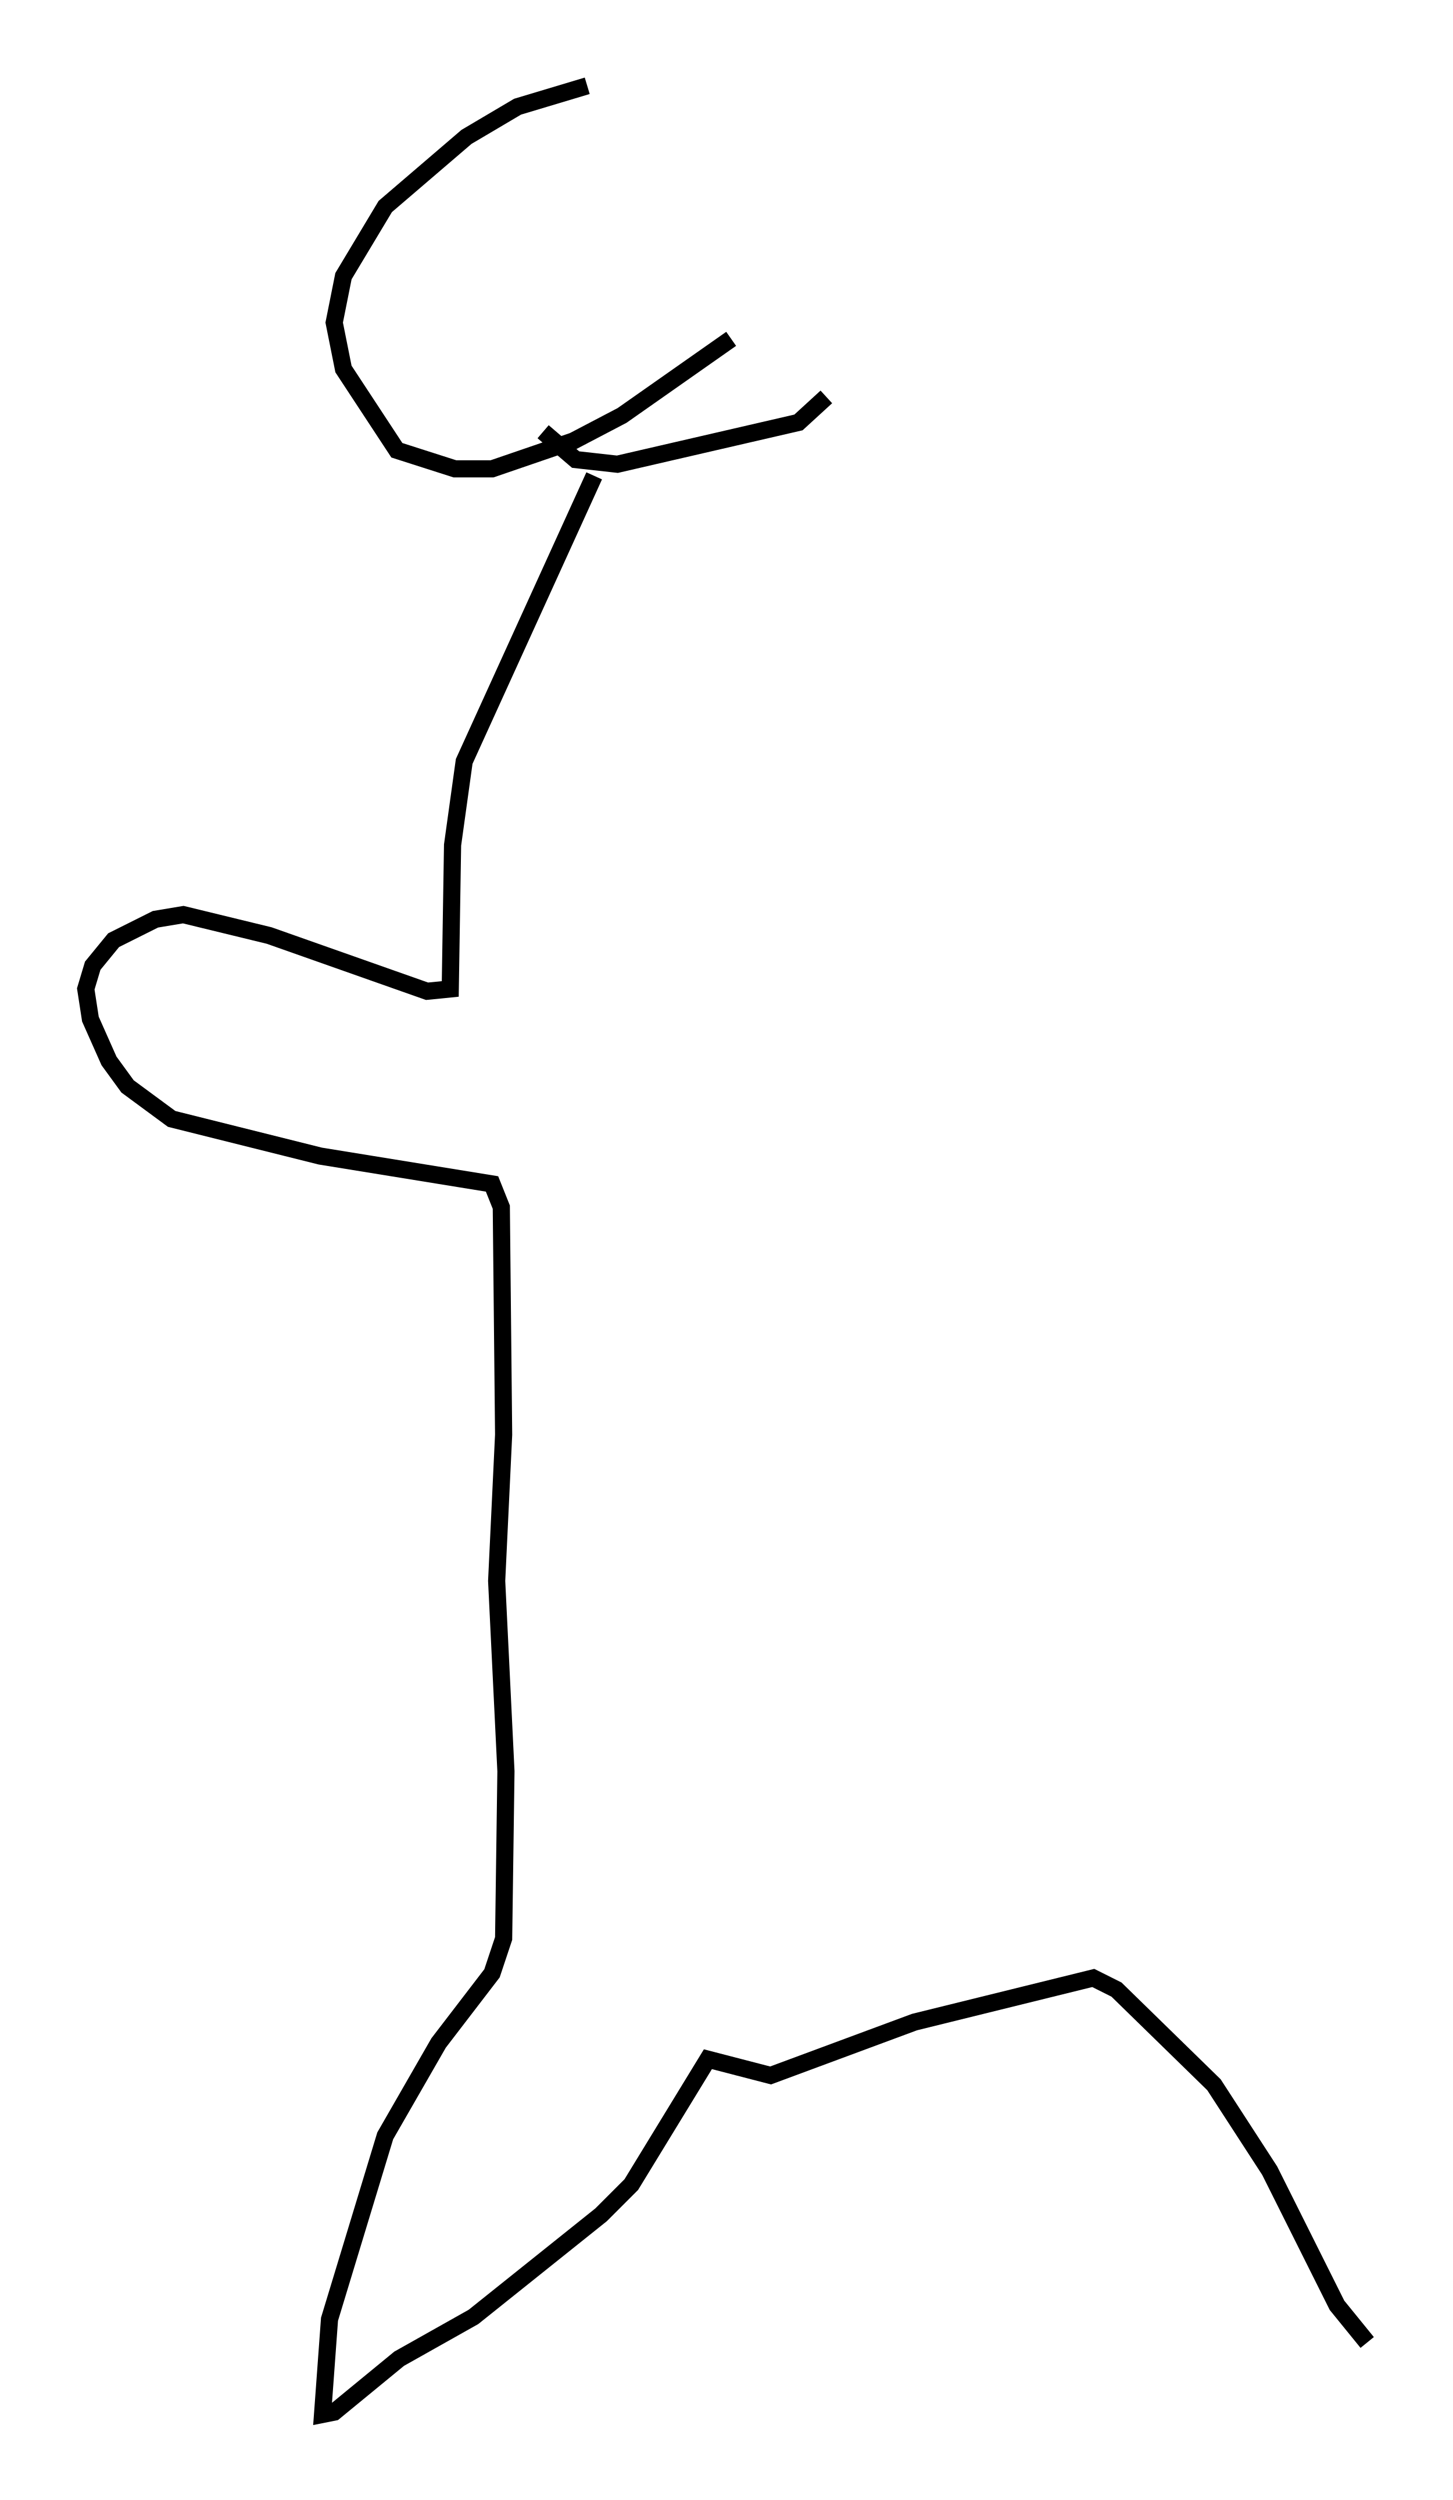 <?xml version="1.0" encoding="utf-8" ?>
<svg baseProfile="full" height="145.722" version="1.1" width="84.695" xmlns="http://www.w3.org/2000/svg" xmlns:ev="http://www.w3.org/2001/xml-events" xmlns:xlink="http://www.w3.org/1999/xlink"><defs /><rect fill="white" height="145.722" width="84.695" x="0" y="0" /><path d="M36.935, 5 m-2.706, 0.0 l-4.059, 1.218 -2.977, 1.759 l-4.736, 4.059 -2.436, 4.059 l-0.541, 2.706 0.541, 2.706 l3.112, 4.736 3.383, 1.083 l2.165, 0.0 4.736, -1.624 l2.842, -1.488 6.36, -4.465 m-10.961, 5.413 l1.894, 1.624 2.436, 0.271 l10.555, -2.436 1.624, -1.488 m-13.532, 4.601 l-7.578, 16.644 -0.677, 4.871 l-0.135, 8.39 -1.353, 0.135 l-9.202, -3.248 -5.007, -1.218 l-1.624, 0.271 -2.436, 1.218 l-1.218, 1.488 -0.406, 1.353 l0.271, 1.759 1.083, 2.436 l1.083, 1.488 2.571, 1.894 l8.66, 2.165 10.013, 1.624 l0.541, 1.353 0.135, 13.261 l-0.406, 8.525 0.541, 11.096 l-0.135, 9.743 -0.677, 2.03 l-3.112, 4.059 -3.112, 5.413 l-3.248, 10.69 -0.406, 5.548 l0.677, -0.135 3.789, -3.112 l4.33, -2.436 7.442, -5.954 l1.759, -1.759 4.465, -7.307 l3.654, 0.947 8.39, -3.112 l10.419, -2.571 1.353, 0.677 l5.683, 5.548 3.248, 5.007 l3.924, 7.848 1.759, 2.165 " fill="none" stroke="black" stroke-width="1" /></svg>